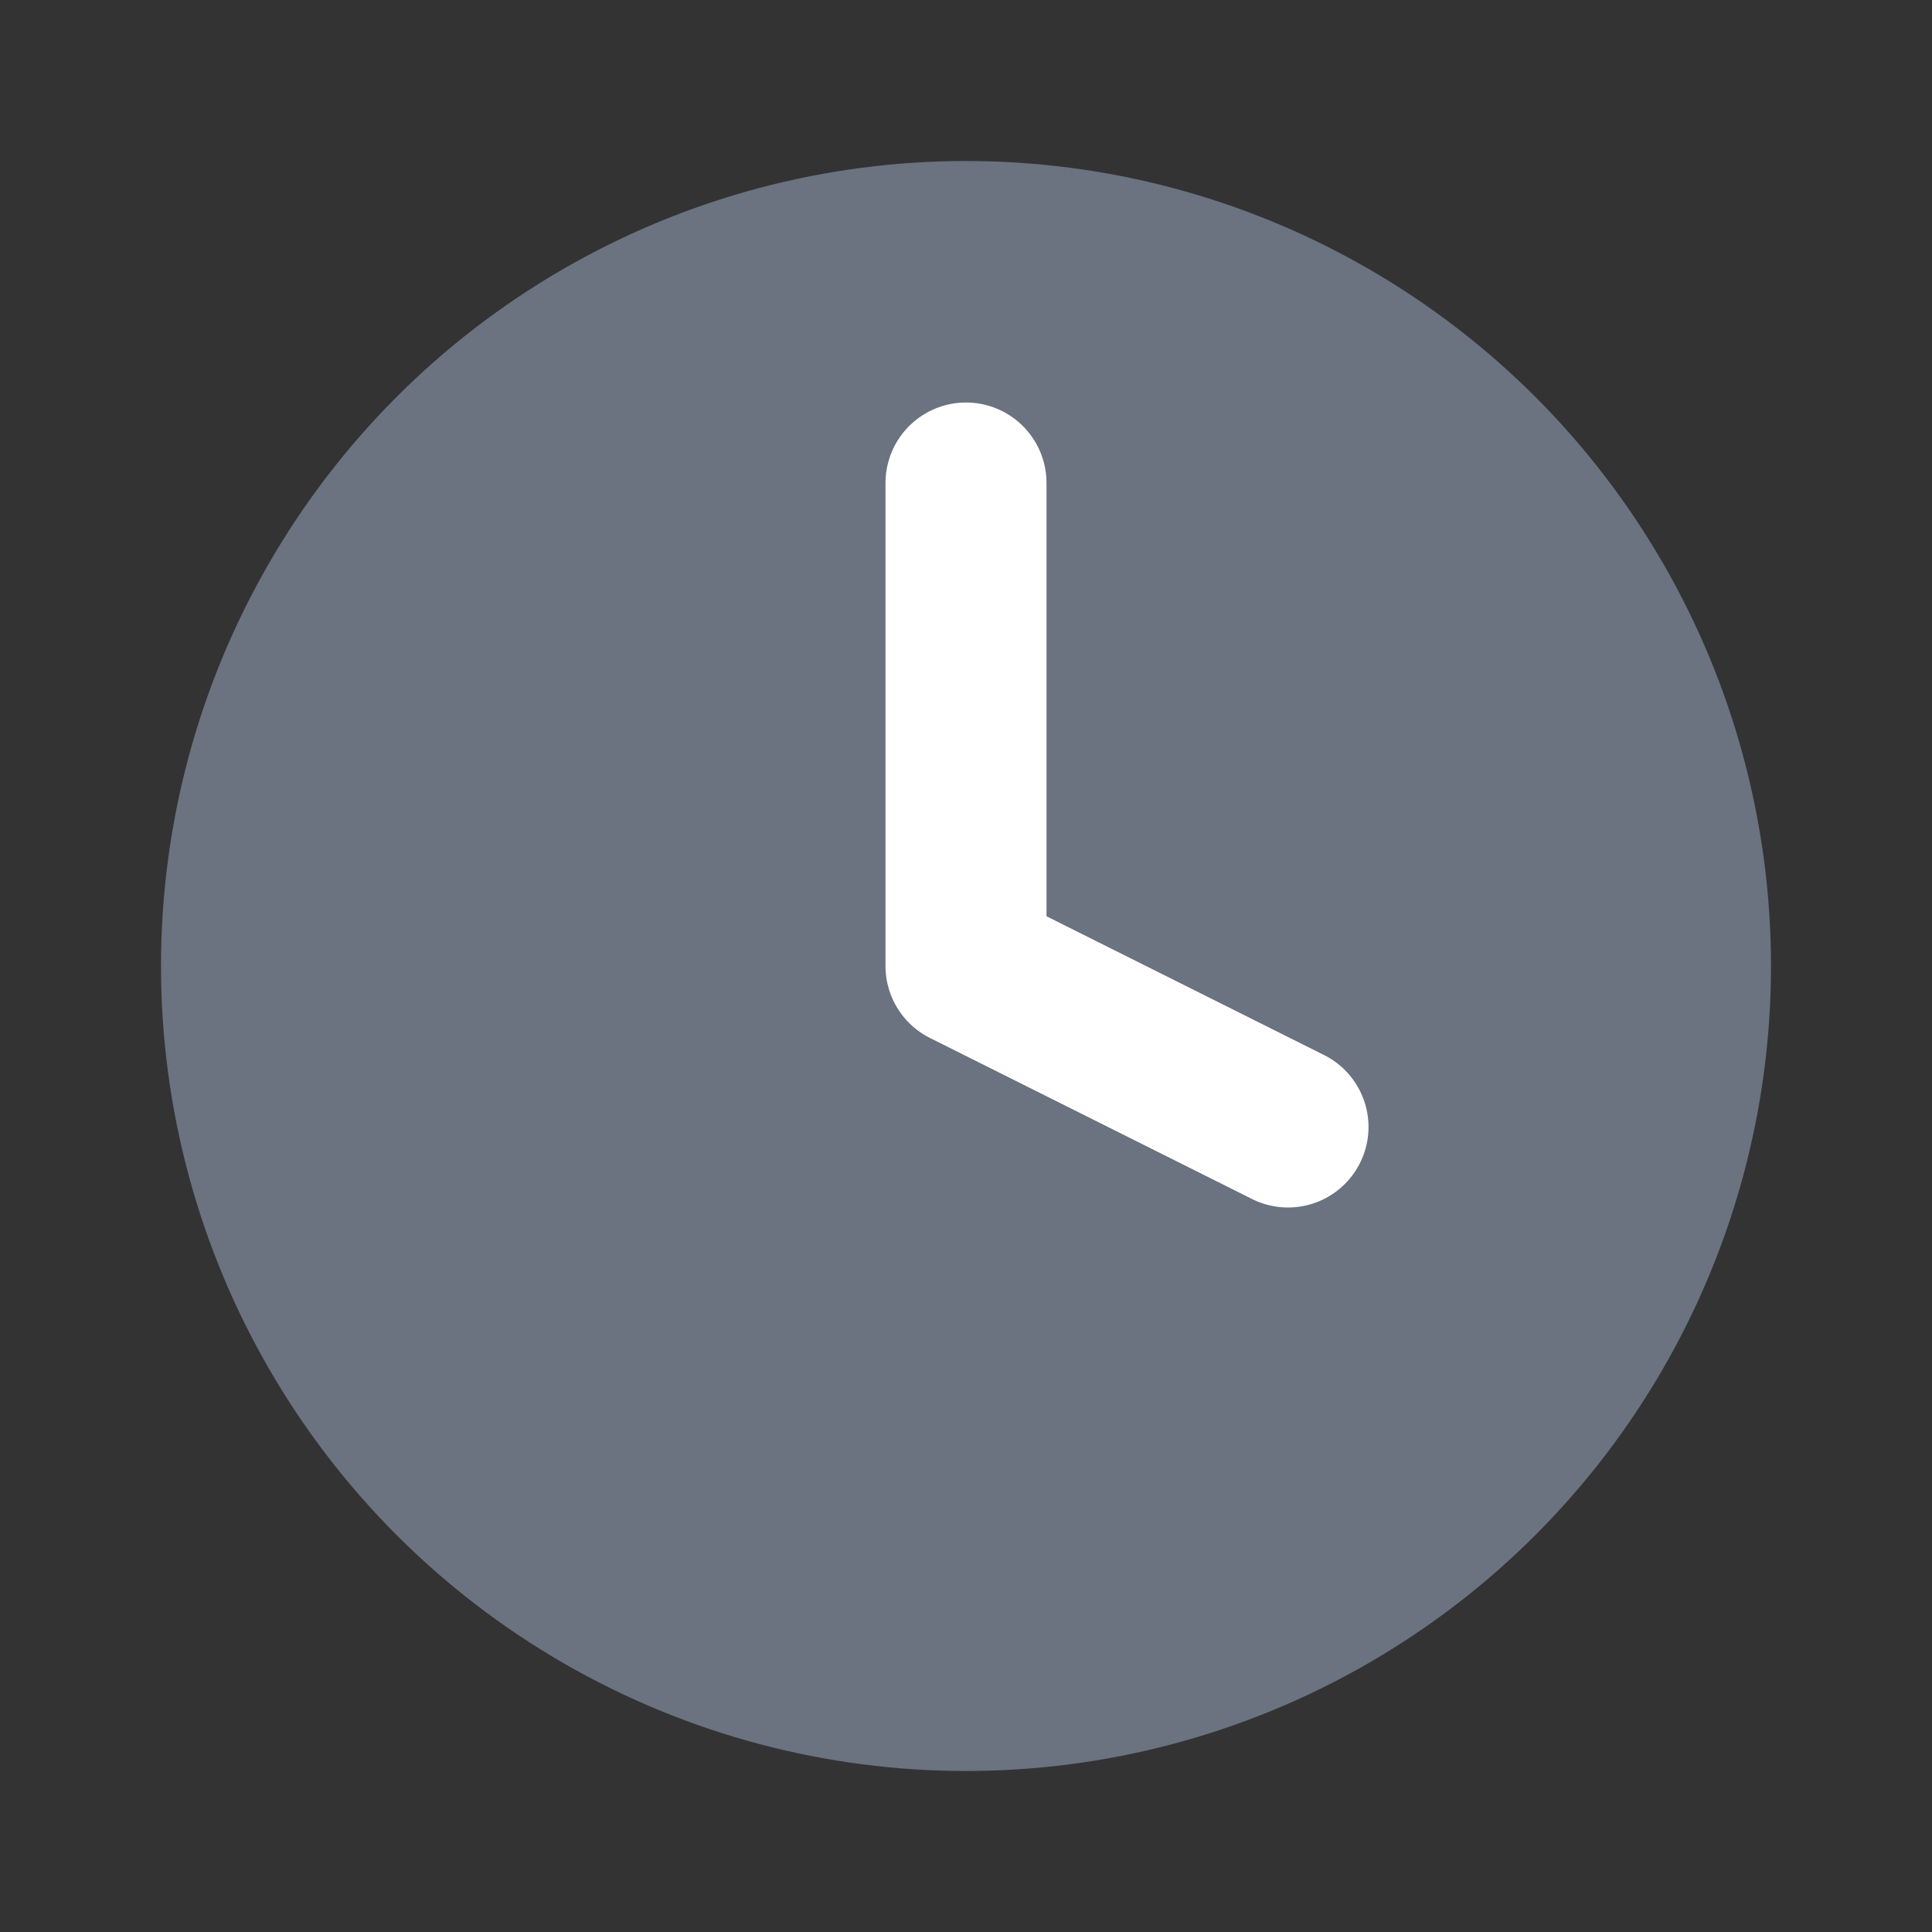 <svg xmlns="http://www.w3.org/2000/svg" width="24" height="24" viewBox="0 0 24 24" fill="none">
  <rect x="0" y="0" width="24" height="24" fill="#333333" stroke="none"/>
  <circle cx="12" cy="12" r="10" fill="#6B7280"/>
  <path d="M12 6v6l4 2" stroke="white" stroke-width="2" stroke-linecap="round" stroke-linejoin="round"/>
</svg>